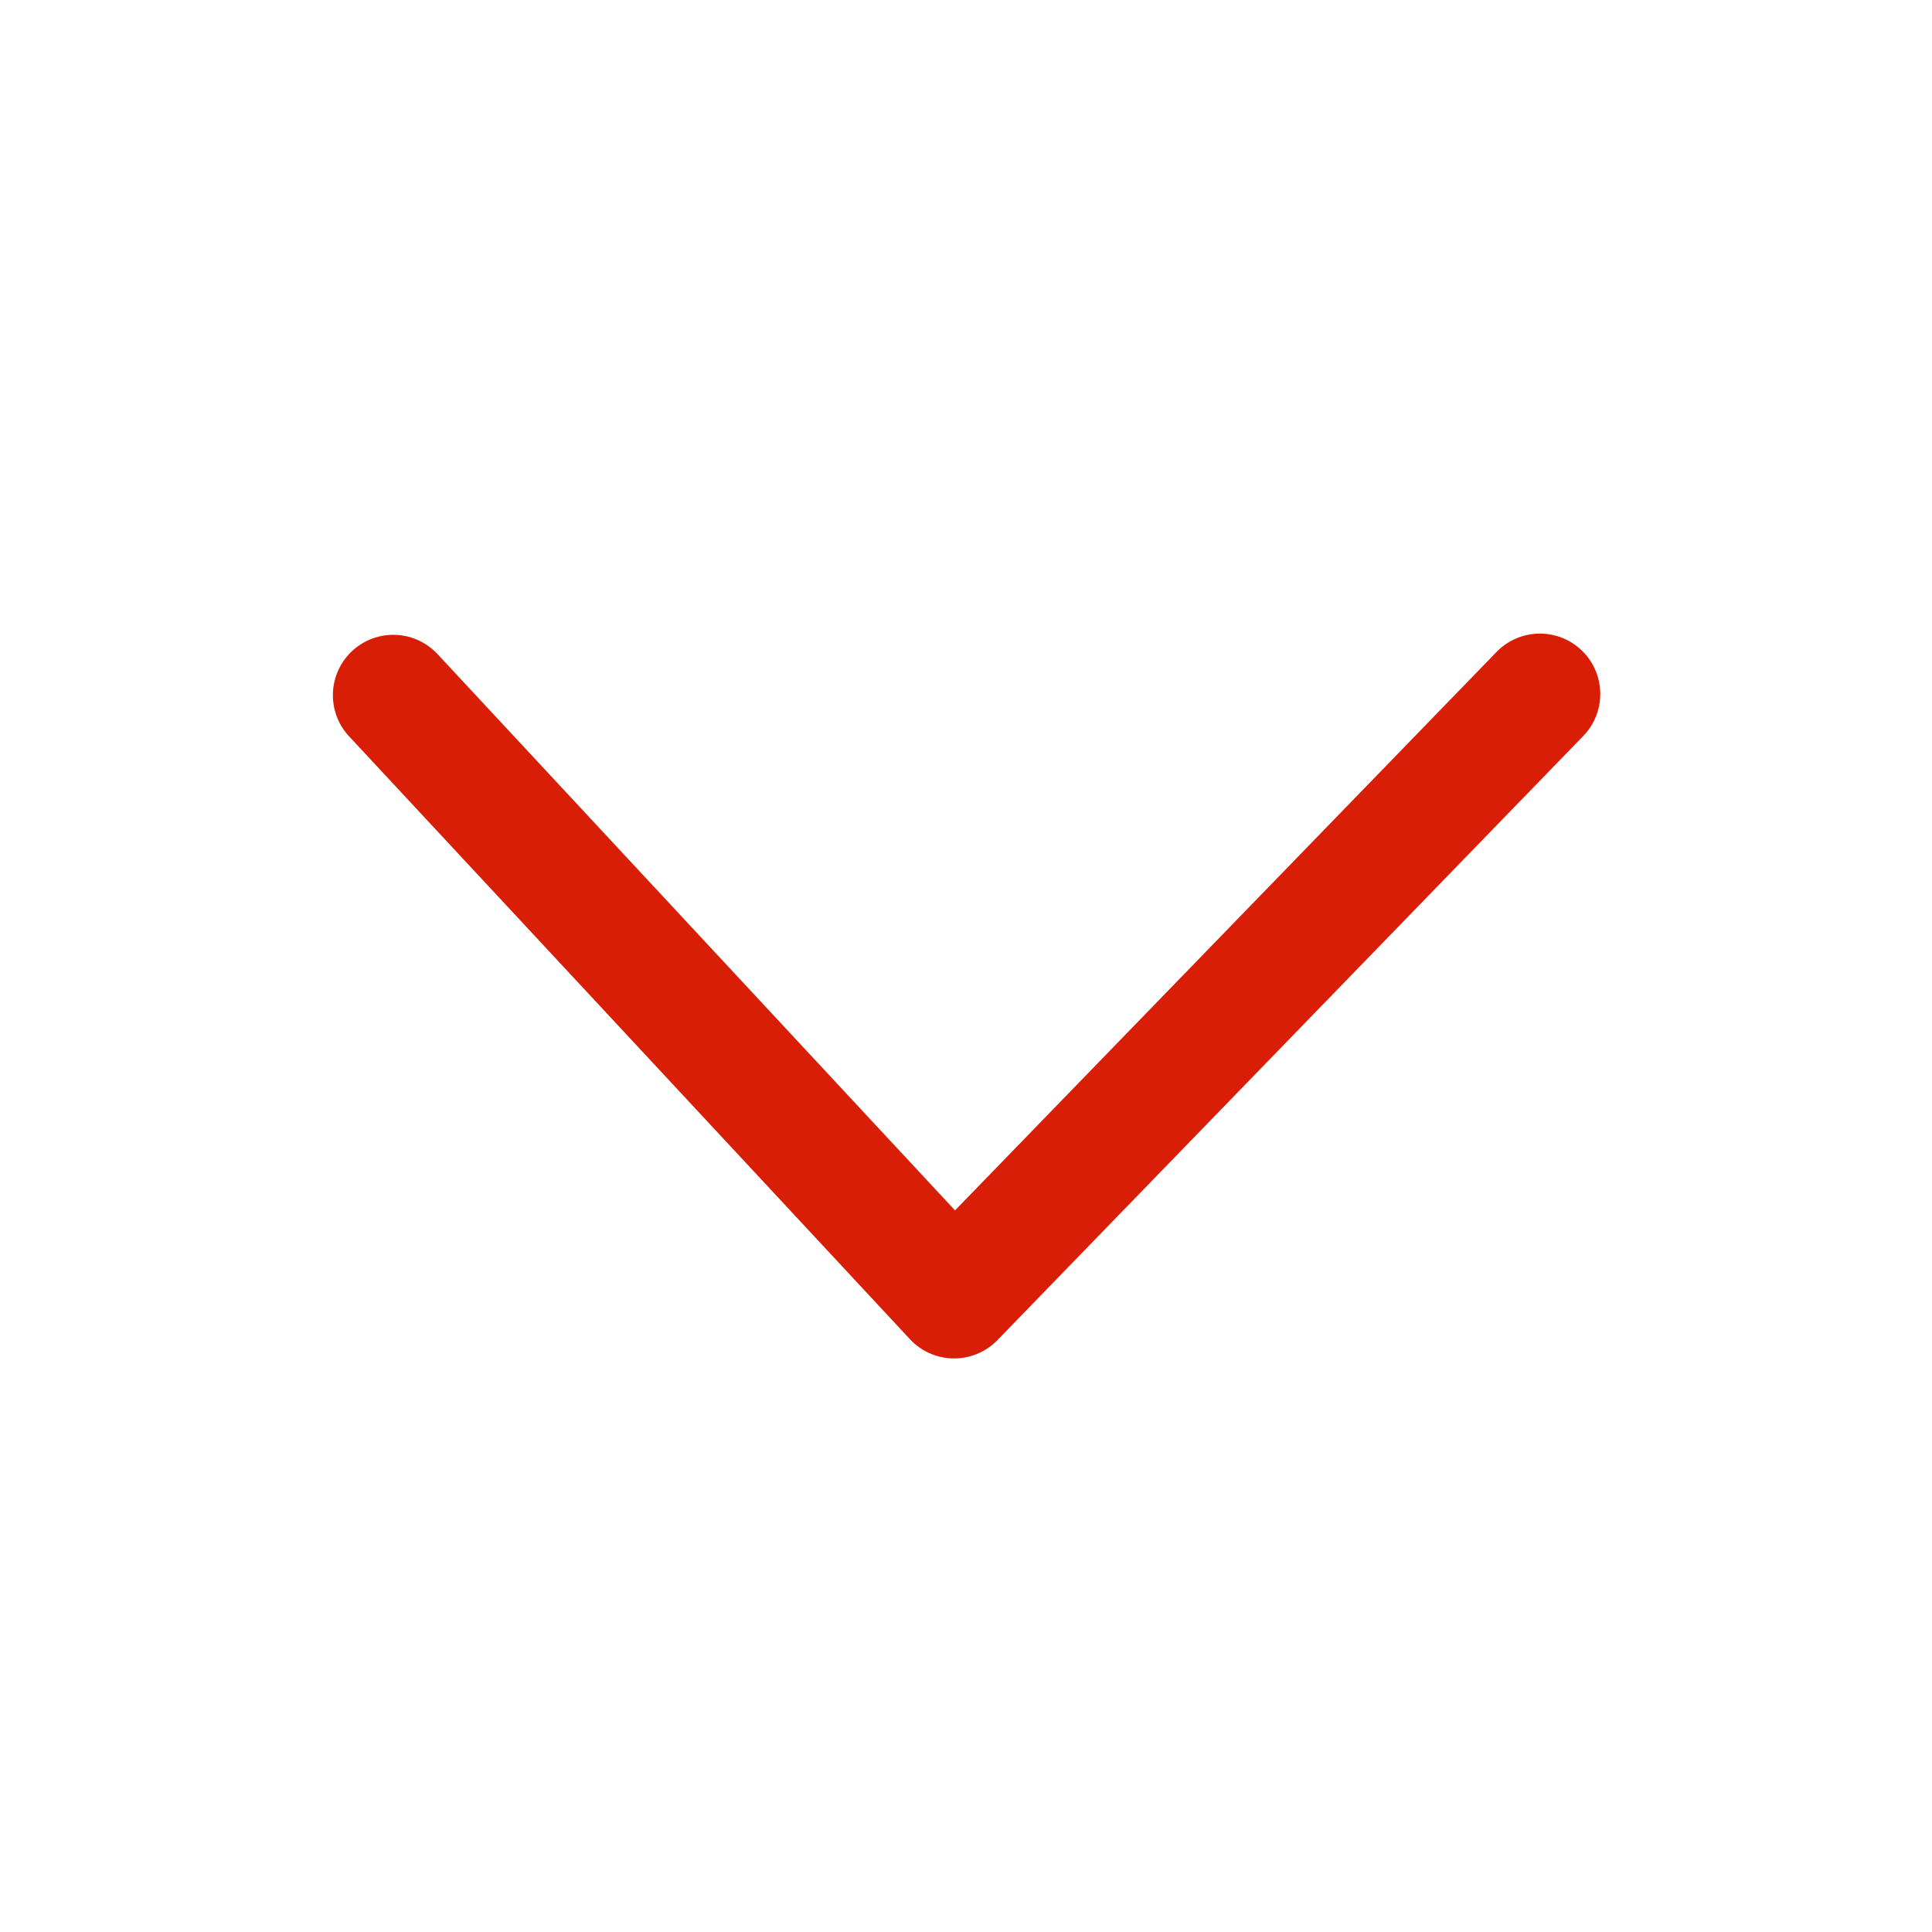 <?xml version="1.0" standalone="no"?><!DOCTYPE svg PUBLIC "-//W3C//DTD SVG 1.1//EN" "http://www.w3.org/Graphics/SVG/1.1/DTD/svg11.dtd"><svg class="icon" width="200px" height="200.00px" viewBox="0 0 1024 1024" version="1.1" xmlns="http://www.w3.org/2000/svg"><path fill="#d81e06" d="M231.424 346.208a32 32 0 0 0-46.848 43.584l297.696 320a32 32 0 0 0 46.4 0.48l310.304-320a32 32 0 1 0-45.952-44.544l-286.848 295.808-274.752-295.36z" /></svg>
